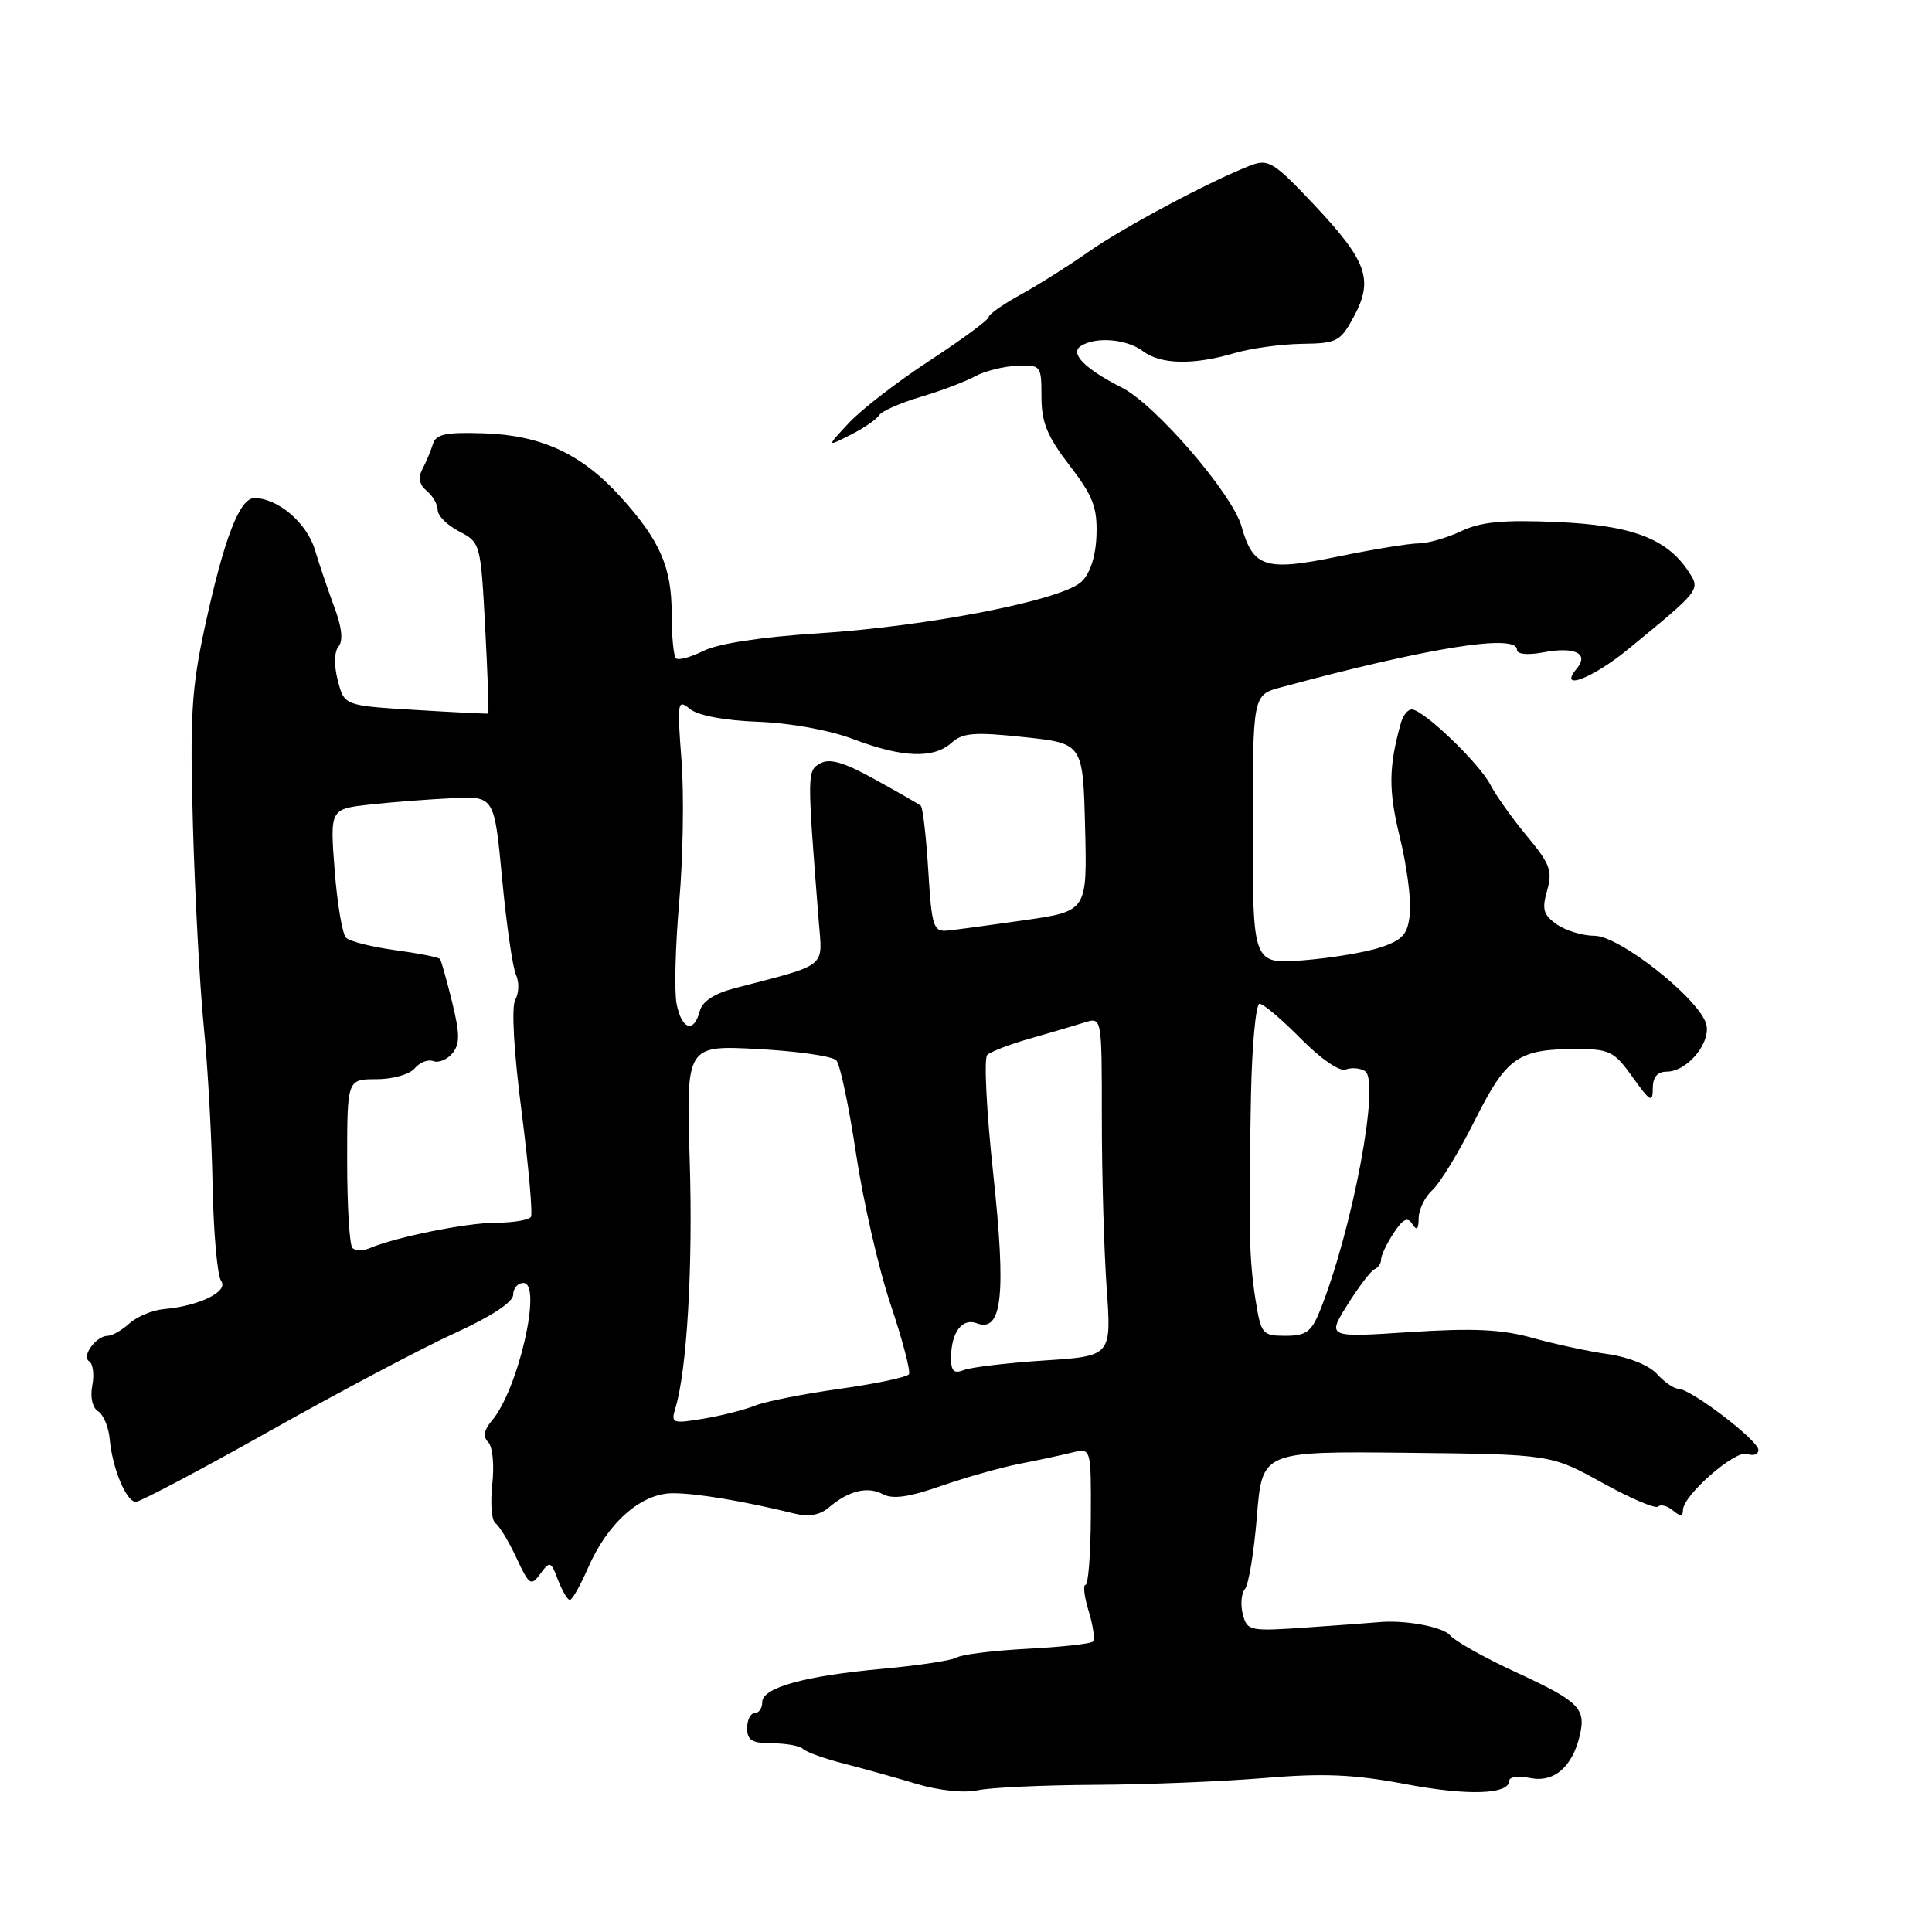 <?xml version="1.0" encoding="UTF-8" standalone="no"?>
<!DOCTYPE svg PUBLIC "-//W3C//DTD SVG 1.1//EN" "http://www.w3.org/Graphics/SVG/1.1/DTD/svg11.dtd" >
<svg xmlns="http://www.w3.org/2000/svg" xmlns:xlink="http://www.w3.org/1999/xlink" version="1.1" viewBox="0 0 256 256">
 <g >
 <path fill="currentColor"
d=" M 145.00 236.50 C 151.88 236.47 162.00 236.06 167.50 235.60 C 175.37 234.94 179.36 235.11 186.22 236.40 C 194.54 237.98 200.00 237.79 200.00 235.92 C 200.00 235.44 201.25 235.30 202.77 235.60 C 205.91 236.23 208.34 234.14 209.32 229.99 C 210.18 226.36 209.27 225.46 200.87 221.58 C 196.71 219.66 192.80 217.46 192.17 216.71 C 191.20 215.53 185.98 214.59 182.50 214.96 C 181.95 215.02 177.85 215.32 173.39 215.63 C 165.56 216.18 165.27 216.12 164.68 213.90 C 164.35 212.64 164.48 211.12 164.97 210.54 C 165.46 209.95 166.17 205.60 166.55 200.88 C 167.25 192.30 167.25 192.30 186.38 192.50 C 205.50 192.71 205.50 192.71 212.30 196.47 C 216.04 198.54 219.37 199.96 219.71 199.63 C 220.04 199.29 220.92 199.52 221.66 200.13 C 222.65 200.95 223.00 200.95 223.00 200.10 C 223.00 198.14 229.98 192.05 231.54 192.65 C 232.34 192.96 233.00 192.72 233.00 192.12 C 233.00 190.87 224.08 184.06 222.40 184.02 C 221.80 184.01 220.51 183.12 219.54 182.04 C 218.52 180.92 215.80 179.82 213.13 179.44 C 210.59 179.09 206.09 178.12 203.14 177.30 C 199.01 176.14 195.28 175.96 186.81 176.51 C 175.83 177.23 175.83 177.23 178.56 172.86 C 180.07 170.46 181.68 168.35 182.15 168.17 C 182.62 167.98 183.00 167.41 183.00 166.88 C 183.00 166.36 183.74 164.79 184.65 163.41 C 185.90 161.50 186.51 161.20 187.14 162.19 C 187.73 163.13 187.97 162.90 187.98 161.40 C 187.99 160.25 188.82 158.57 189.82 157.67 C 190.82 156.76 193.34 152.61 195.43 148.44 C 199.63 140.07 201.15 139.00 208.91 139.00 C 213.28 139.00 213.90 139.31 216.34 142.74 C 218.65 145.98 219.00 146.18 219.00 144.24 C 219.00 142.74 219.60 142.00 220.83 142.00 C 223.68 142.00 226.94 137.89 226.01 135.47 C 224.64 131.92 214.50 124.00 211.31 124.00 C 209.74 124.00 207.48 123.32 206.29 122.49 C 204.50 121.24 204.29 120.49 205.00 118.00 C 205.74 115.41 205.39 114.46 202.37 110.84 C 200.45 108.54 198.26 105.47 197.50 104.01 C 196.02 101.13 188.58 94.00 187.06 94.00 C 186.55 94.00 185.91 94.79 185.64 95.75 C 183.99 101.62 183.96 104.70 185.48 110.92 C 186.40 114.66 187.00 119.21 186.82 121.02 C 186.55 123.77 185.93 124.51 183.00 125.51 C 181.07 126.17 176.46 126.94 172.75 127.24 C 166.00 127.77 166.00 127.77 166.00 109.92 C 166.00 92.08 166.00 92.08 169.75 91.07 C 189.26 85.80 201.00 83.92 201.00 86.08 C 201.00 86.69 202.37 86.83 204.44 86.45 C 208.67 85.65 210.60 86.57 208.93 88.59 C 206.39 91.64 210.96 89.94 215.69 86.06 C 225.37 78.12 225.35 78.16 223.72 75.70 C 220.84 71.34 216.20 69.60 206.30 69.17 C 199.17 68.86 196.23 69.14 193.61 70.38 C 191.73 71.27 189.20 72.00 187.98 72.00 C 186.76 72.00 181.98 72.78 177.36 73.73 C 167.66 75.73 166.05 75.23 164.50 69.72 C 163.29 65.43 153.10 53.61 148.67 51.37 C 143.72 48.86 141.70 46.81 143.23 45.84 C 145.22 44.57 149.31 44.92 151.44 46.53 C 153.78 48.30 158.10 48.40 163.50 46.81 C 165.70 46.16 169.75 45.60 172.49 45.56 C 177.16 45.50 177.61 45.27 179.40 41.94 C 182.02 37.06 181.16 34.62 174.19 27.20 C 168.82 21.49 168.07 21.02 165.75 21.91 C 160.60 23.86 148.77 30.17 144.20 33.39 C 141.61 35.21 137.59 37.75 135.25 39.03 C 132.91 40.32 131.00 41.66 131.00 42.02 C 131.00 42.37 127.51 44.95 123.25 47.74 C 118.99 50.52 114.15 54.25 112.50 56.02 C 109.50 59.24 109.50 59.24 112.69 57.63 C 114.44 56.74 116.15 55.57 116.48 55.03 C 116.81 54.49 119.28 53.40 121.96 52.60 C 124.65 51.81 127.89 50.58 129.17 49.88 C 130.45 49.18 132.96 48.54 134.75 48.47 C 137.93 48.34 138.00 48.43 138.00 52.59 C 138.00 55.97 138.77 57.84 141.72 61.67 C 144.82 65.70 145.41 67.23 145.29 70.90 C 145.20 73.69 144.47 75.95 143.32 77.06 C 140.79 79.51 123.09 82.98 108.42 83.92 C 100.94 84.39 95.15 85.28 93.23 86.24 C 91.52 87.09 89.87 87.53 89.56 87.23 C 89.25 86.92 89.00 84.24 89.00 81.28 C 89.00 75.16 87.45 71.61 82.26 65.87 C 77.11 60.17 71.78 57.68 64.18 57.42 C 59.06 57.25 57.76 57.52 57.36 58.85 C 57.08 59.76 56.46 61.25 55.97 62.16 C 55.38 63.29 55.56 64.22 56.54 65.04 C 57.35 65.70 58.00 66.85 58.00 67.60 C 58.00 68.34 59.28 69.61 60.85 70.42 C 63.66 71.88 63.70 72.03 64.29 83.17 C 64.62 89.37 64.80 94.49 64.69 94.55 C 64.59 94.60 60.25 94.39 55.06 94.07 C 45.62 93.50 45.62 93.50 44.76 90.16 C 44.24 88.15 44.28 86.37 44.86 85.66 C 45.49 84.90 45.30 83.11 44.32 80.50 C 43.50 78.30 42.33 74.86 41.73 72.86 C 40.67 69.29 36.82 66.00 33.70 66.00 C 31.74 66.00 29.68 71.37 27.15 83.04 C 25.37 91.25 25.15 94.92 25.57 109.54 C 25.84 118.87 26.48 130.78 27.00 136.00 C 27.53 141.22 28.05 150.68 28.17 157.00 C 28.29 163.32 28.80 169.06 29.30 169.73 C 30.33 171.12 26.44 173.04 21.74 173.46 C 20.22 173.59 18.16 174.45 17.16 175.35 C 16.16 176.26 14.87 177.00 14.29 177.00 C 12.74 177.00 10.75 179.72 11.82 180.39 C 12.32 180.70 12.51 182.14 12.23 183.58 C 11.93 185.13 12.25 186.54 13.00 187.00 C 13.70 187.44 14.39 189.08 14.53 190.65 C 14.88 194.55 16.73 199.00 18.00 199.00 C 18.57 199.00 26.62 194.74 35.88 189.54 C 45.14 184.33 56.16 178.51 60.36 176.60 C 65.12 174.43 68.00 172.53 68.00 171.56 C 68.00 170.70 68.61 170.00 69.35 170.00 C 71.91 170.00 68.67 184.16 65.16 188.27 C 64.11 189.51 63.97 190.37 64.69 191.09 C 65.28 191.68 65.51 194.13 65.23 196.67 C 64.95 199.17 65.14 201.50 65.66 201.85 C 66.18 202.21 67.43 204.27 68.43 206.43 C 70.13 210.06 70.36 210.22 71.60 208.53 C 72.86 206.81 73.00 206.86 73.94 209.35 C 74.50 210.81 75.20 212.00 75.51 212.00 C 75.82 212.00 76.90 210.09 77.92 207.75 C 80.52 201.77 84.93 197.88 89.12 197.86 C 92.24 197.85 98.50 198.89 105.29 200.56 C 107.14 201.02 108.64 200.75 109.79 199.78 C 112.39 197.54 114.95 196.90 116.97 197.98 C 118.28 198.69 120.45 198.38 124.65 196.91 C 127.87 195.79 132.53 194.47 135.00 193.98 C 137.47 193.50 140.64 192.82 142.04 192.47 C 144.58 191.85 144.58 191.85 144.54 200.92 C 144.52 205.92 144.20 210.00 143.84 210.00 C 143.48 210.00 143.67 211.57 144.26 213.50 C 144.85 215.42 145.10 217.23 144.81 217.52 C 144.52 217.81 140.62 218.24 136.13 218.47 C 131.64 218.71 127.45 219.22 126.81 219.62 C 126.17 220.01 121.79 220.68 117.07 221.11 C 106.61 222.06 101.00 223.61 101.00 225.55 C 101.00 226.35 100.55 227.00 100.00 227.00 C 99.45 227.00 99.00 227.90 99.00 229.00 C 99.00 230.60 99.67 231.00 102.33 231.00 C 104.17 231.00 106.00 231.34 106.42 231.75 C 106.83 232.16 109.27 233.04 111.83 233.69 C 114.40 234.35 118.75 235.56 121.50 236.39 C 124.39 237.25 127.77 237.61 129.50 237.23 C 131.15 236.86 138.12 236.54 145.00 236.50 Z  M 89.49 186.60 C 91.03 181.53 91.83 167.84 91.39 153.75 C 90.92 138.50 90.92 138.50 100.41 139.00 C 105.64 139.28 110.32 139.95 110.82 140.50 C 111.32 141.05 112.50 146.65 113.44 152.94 C 114.39 159.22 116.44 168.20 118.02 172.88 C 119.59 177.56 120.68 181.71 120.44 182.09 C 120.21 182.48 116.07 183.35 111.26 184.03 C 106.44 184.70 101.38 185.71 100.00 186.27 C 98.62 186.82 95.55 187.60 93.17 187.99 C 89.09 188.67 88.88 188.58 89.49 186.60 Z  M 126.02 179.86 C 126.04 176.54 127.50 174.60 129.43 175.34 C 132.79 176.62 133.34 171.60 131.61 155.55 C 130.72 147.33 130.36 140.24 130.81 139.79 C 131.25 139.35 133.84 138.36 136.56 137.59 C 139.28 136.81 142.51 135.86 143.75 135.47 C 146.00 134.77 146.00 134.77 146.00 148.23 C 146.00 155.63 146.29 165.74 146.64 170.69 C 147.28 179.69 147.28 179.69 138.39 180.27 C 133.50 180.59 128.71 181.16 127.75 181.53 C 126.38 182.06 126.00 181.70 126.02 179.86 Z  M 166.37 172.25 C 165.52 166.91 165.43 162.83 165.76 145.25 C 165.89 138.51 166.41 133.00 166.90 133.00 C 167.40 133.00 169.85 135.08 172.36 137.62 C 174.98 140.28 177.51 142.02 178.30 141.72 C 179.06 141.42 180.22 141.52 180.87 141.92 C 182.93 143.19 179.19 163.05 174.87 173.75 C 173.77 176.47 173.04 177.00 170.34 177.00 C 167.27 177.00 167.09 176.78 166.37 172.25 Z  M 46.70 165.36 C 46.31 164.98 46.00 159.79 46.00 153.83 C 46.00 143.00 46.00 143.00 49.88 143.00 C 52.03 143.00 54.29 142.36 54.95 141.56 C 55.61 140.77 56.72 140.34 57.41 140.60 C 58.11 140.87 59.25 140.41 59.94 139.57 C 60.95 138.35 60.95 137.02 59.91 132.78 C 59.19 129.87 58.47 127.31 58.31 127.08 C 58.14 126.85 55.46 126.32 52.37 125.90 C 49.27 125.48 46.34 124.74 45.85 124.25 C 45.36 123.76 44.68 119.72 44.34 115.27 C 43.72 107.18 43.72 107.18 49.11 106.60 C 52.07 106.27 56.98 105.90 60.00 105.76 C 65.50 105.50 65.50 105.50 66.54 116.50 C 67.11 122.55 67.94 128.26 68.38 129.19 C 68.81 130.12 68.77 131.59 68.28 132.46 C 67.75 133.42 68.07 139.22 69.11 147.26 C 70.04 154.54 70.60 160.83 70.35 161.25 C 70.09 161.66 68.00 162.01 65.69 162.02 C 61.77 162.03 52.44 163.92 48.95 165.40 C 48.09 165.76 47.08 165.75 46.70 165.36 Z  M 89.66 133.05 C 89.33 131.42 89.49 125.33 90.00 119.50 C 90.51 113.68 90.65 105.22 90.30 100.70 C 89.71 93.00 89.78 92.59 91.40 93.93 C 92.47 94.81 95.96 95.47 100.45 95.64 C 104.75 95.80 109.97 96.76 113.13 97.96 C 119.57 100.41 123.73 100.55 126.09 98.42 C 127.55 97.10 129.12 96.97 135.67 97.67 C 143.50 98.50 143.50 98.50 143.78 109.62 C 144.06 120.73 144.06 120.73 135.78 121.93 C 131.23 122.58 126.60 123.21 125.50 123.31 C 123.68 123.48 123.45 122.75 123.00 115.33 C 122.72 110.84 122.28 106.98 122.00 106.75 C 121.72 106.53 119.00 104.97 115.94 103.28 C 111.85 101.01 109.94 100.45 108.69 101.15 C 106.93 102.14 106.93 102.30 108.49 122.10 C 108.99 128.34 109.81 127.69 97.36 130.94 C 94.63 131.65 93.05 132.69 92.71 134.01 C 91.94 136.94 90.34 136.43 89.66 133.05 Z "/>
</g>
</svg>
